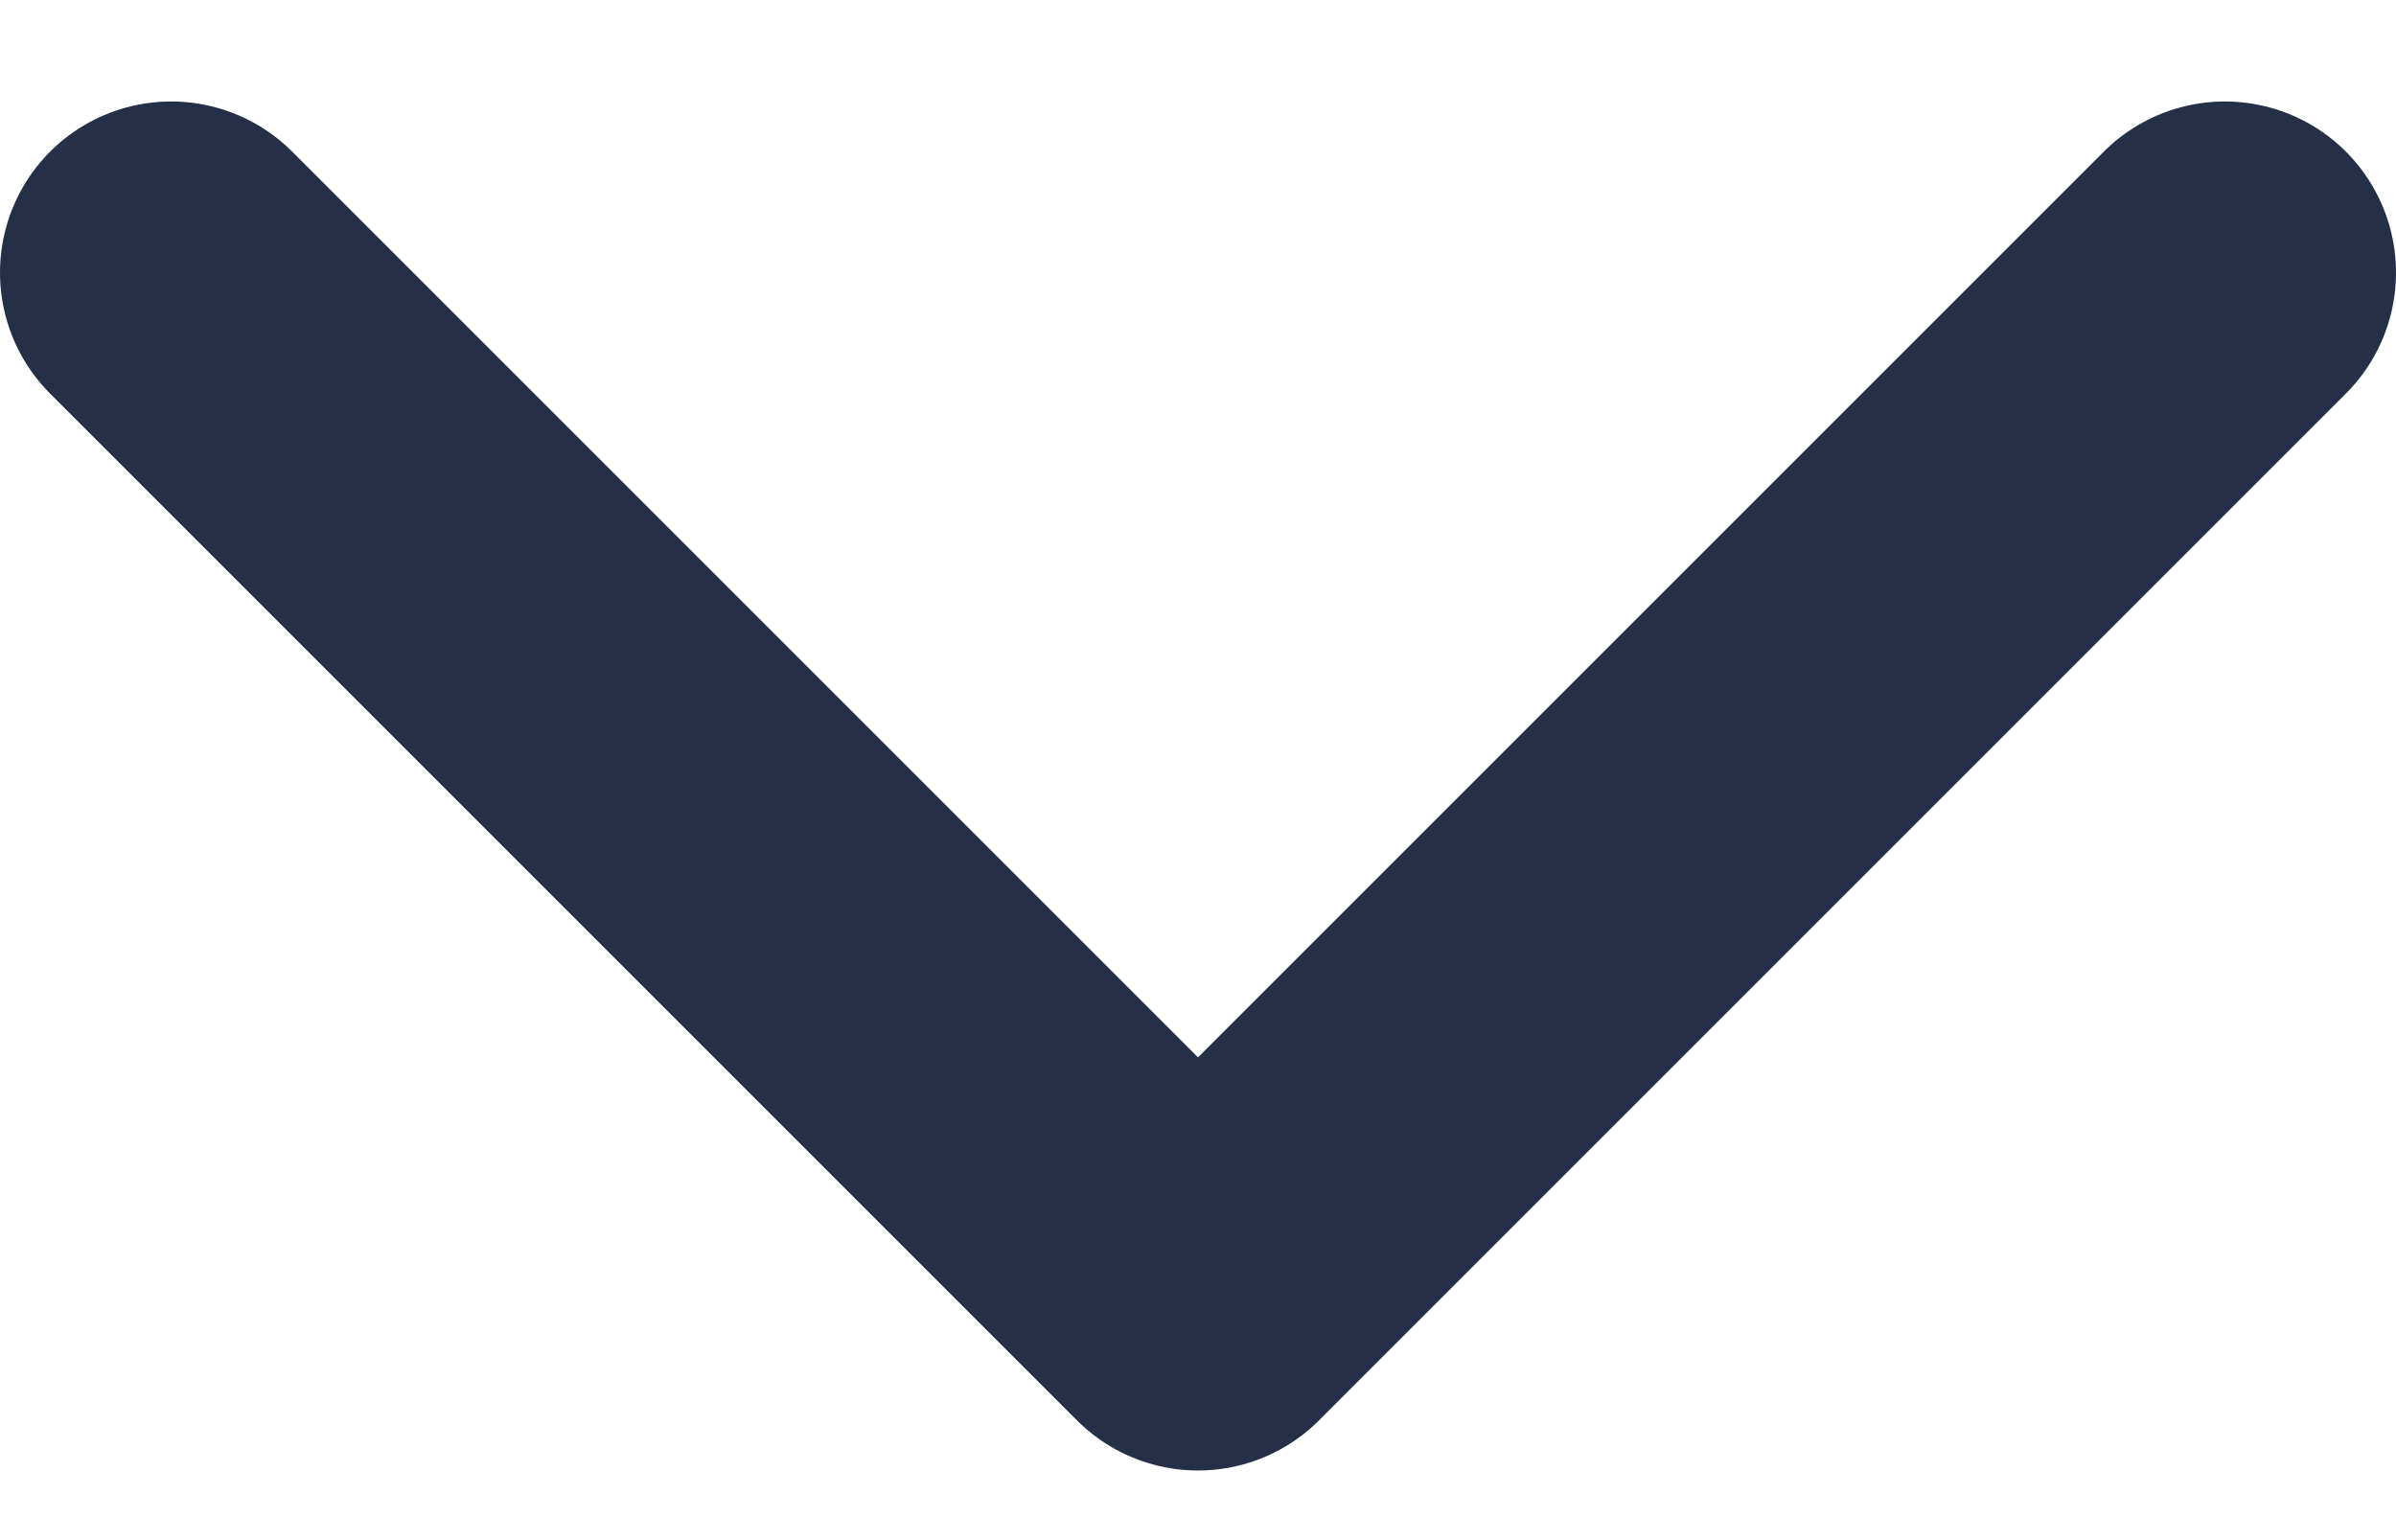 <svg width="14" height="9" viewBox="0 0 14 9" fill="none" xmlns="http://www.w3.org/2000/svg">
<path d="M13 1.593L7 7.593L1 1.593" stroke="#242F48" stroke-width="2" stroke-linecap="round" stroke-linejoin="round"/>
</svg>
